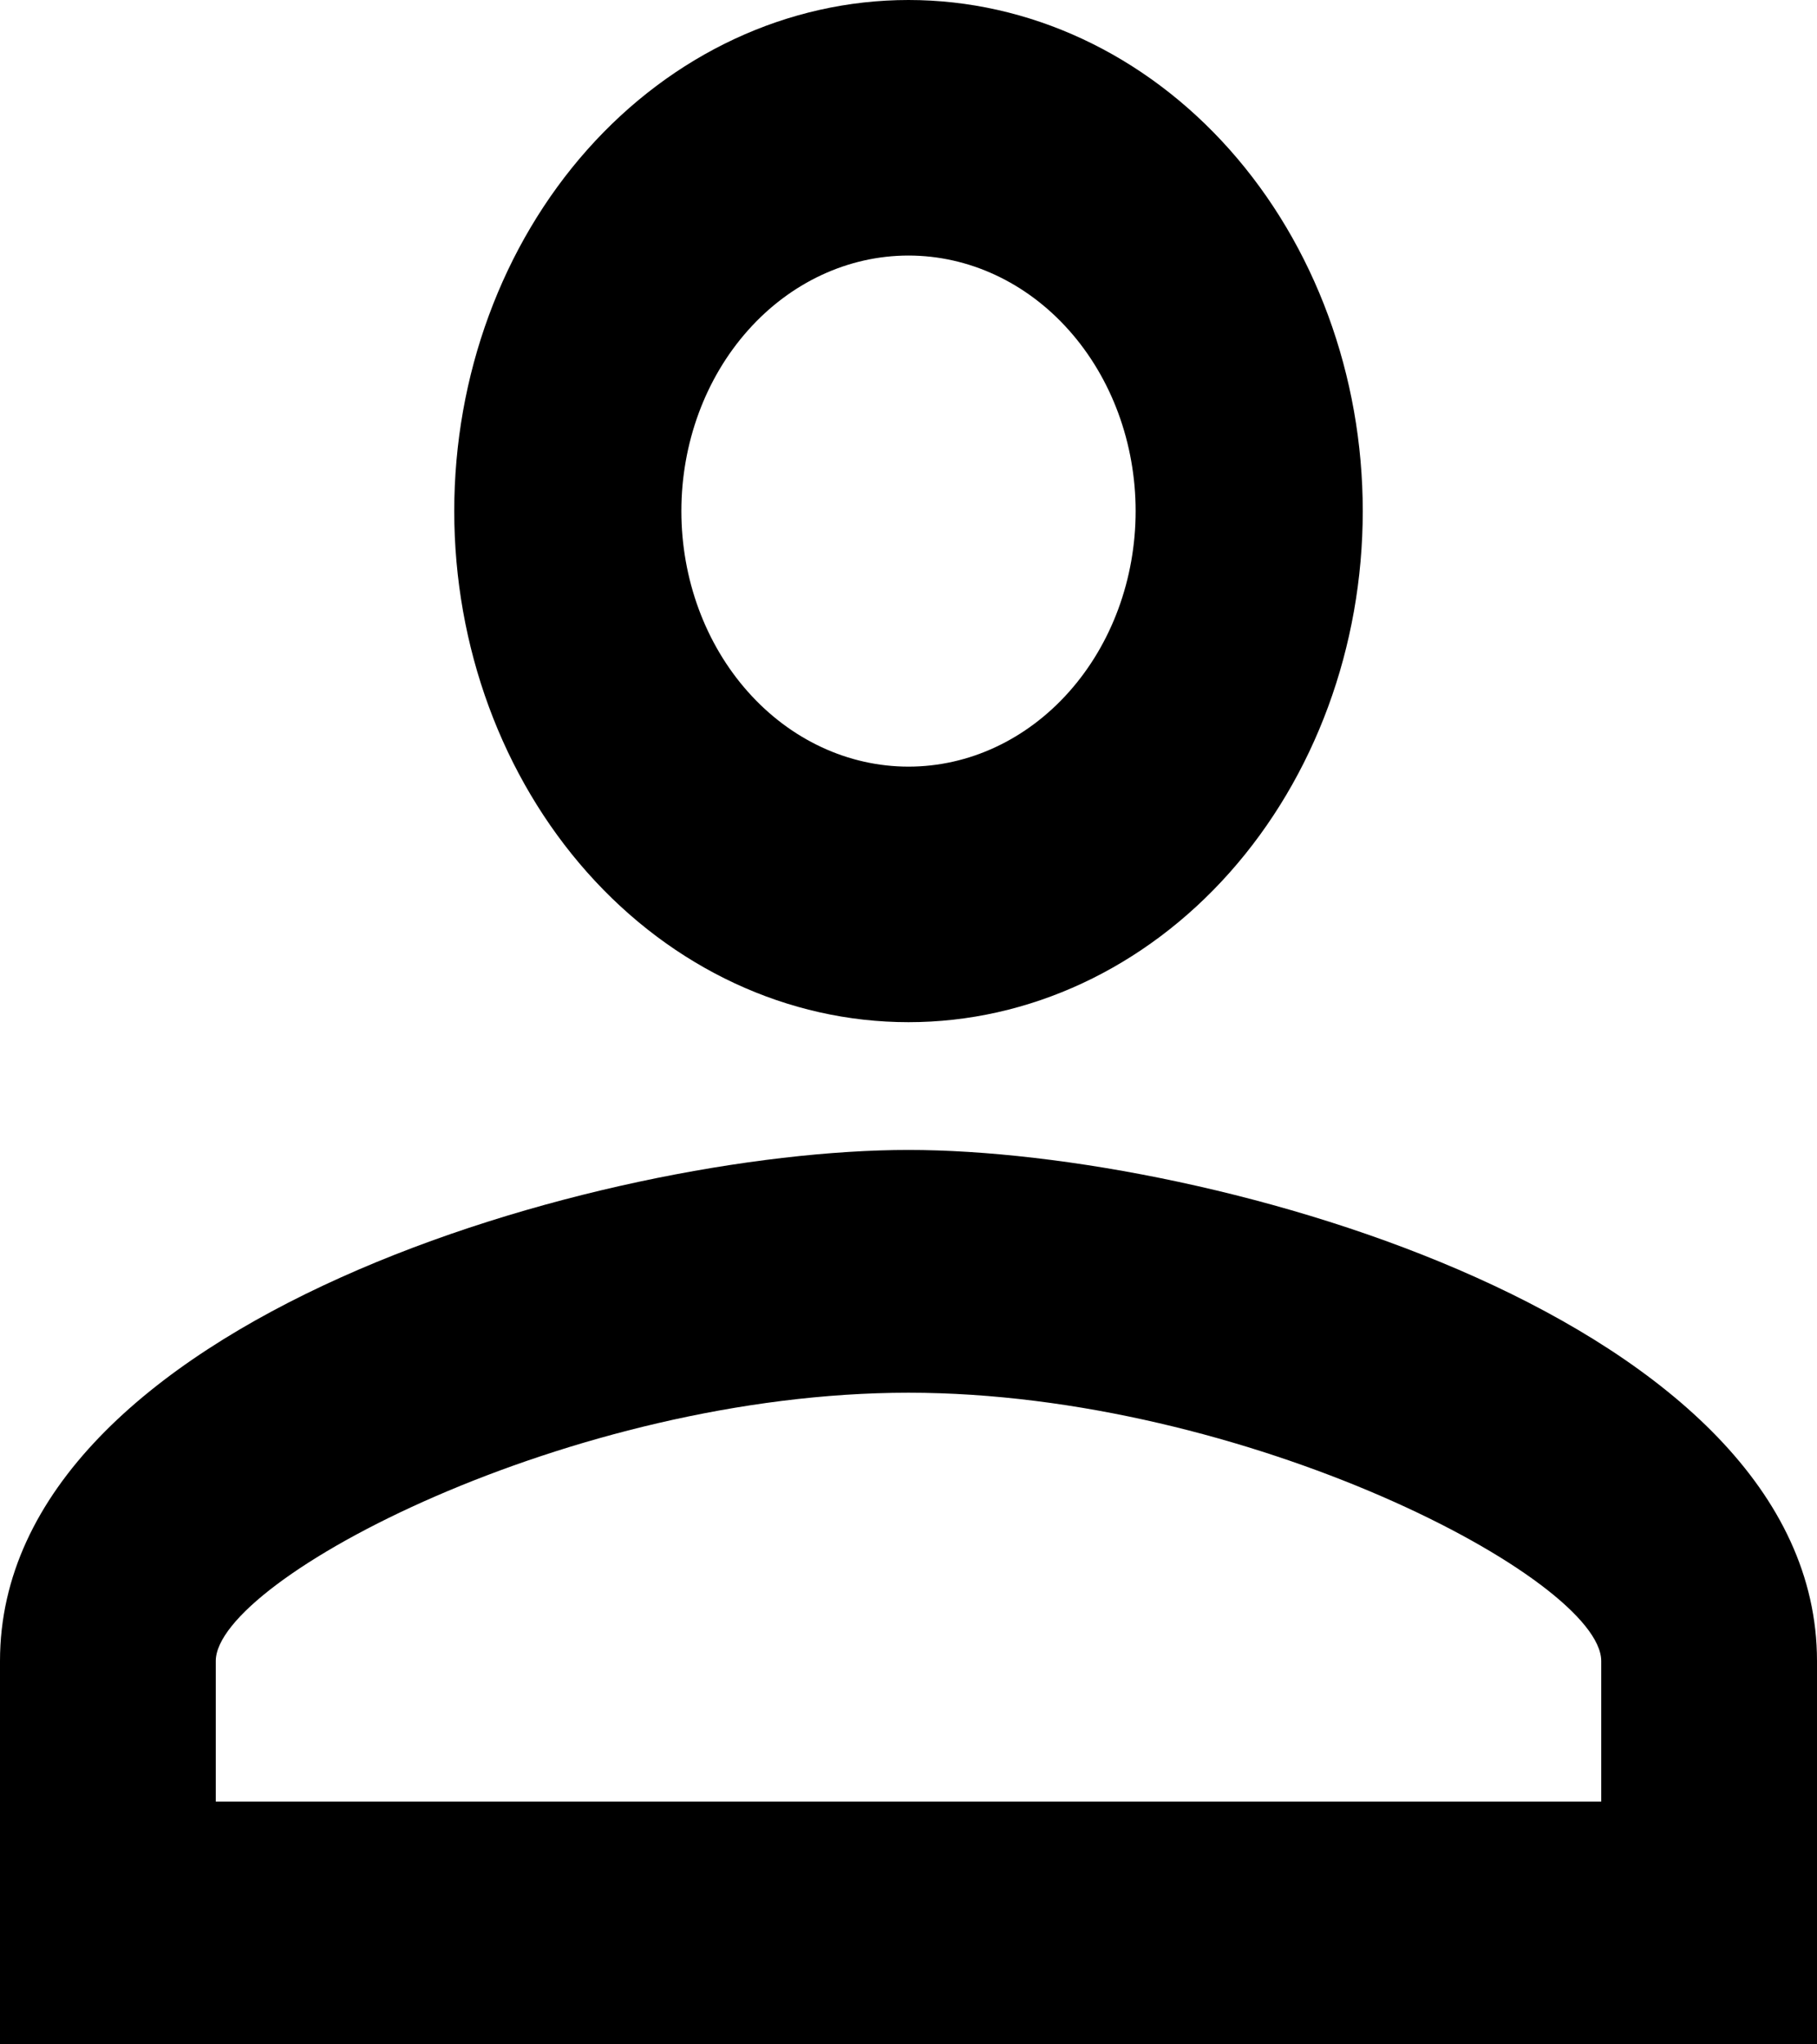 <svg width="32" height="36" viewBox="0 0 32 36" fill="none" xmlns="http://www.w3.org/2000/svg">
<path d="M16 0C18.122 0 20.157 0.948 21.657 2.636C23.157 4.324 24 6.613 24 9C24 11.387 23.157 13.676 21.657 15.364C20.157 17.052 18.122 18 16 18C13.878 18 11.843 17.052 10.343 15.364C8.843 13.676 8 11.387 8 9C8 6.613 8.843 4.324 10.343 2.636C11.843 0.948 13.878 0 16 0ZM16 4.5C14.939 4.5 13.922 4.974 13.172 5.818C12.421 6.662 12 7.807 12 9C12 10.194 12.421 11.338 13.172 12.182C13.922 13.026 14.939 13.5 16 13.5C17.061 13.5 18.078 13.026 18.828 12.182C19.579 11.338 20 10.194 20 9C20 7.807 19.579 6.662 18.828 5.818C18.078 4.974 17.061 4.5 16 4.5ZM16 20.25C21.34 20.25 32 23.242 32 29.25V36H0V29.25C0 23.242 10.66 20.25 16 20.25ZM16 24.525C10.06 24.525 3.8 27.81 3.8 29.25V31.725H28.2V29.25C28.2 27.81 21.94 24.525 16 24.525Z" fill="black"/>
</svg>
